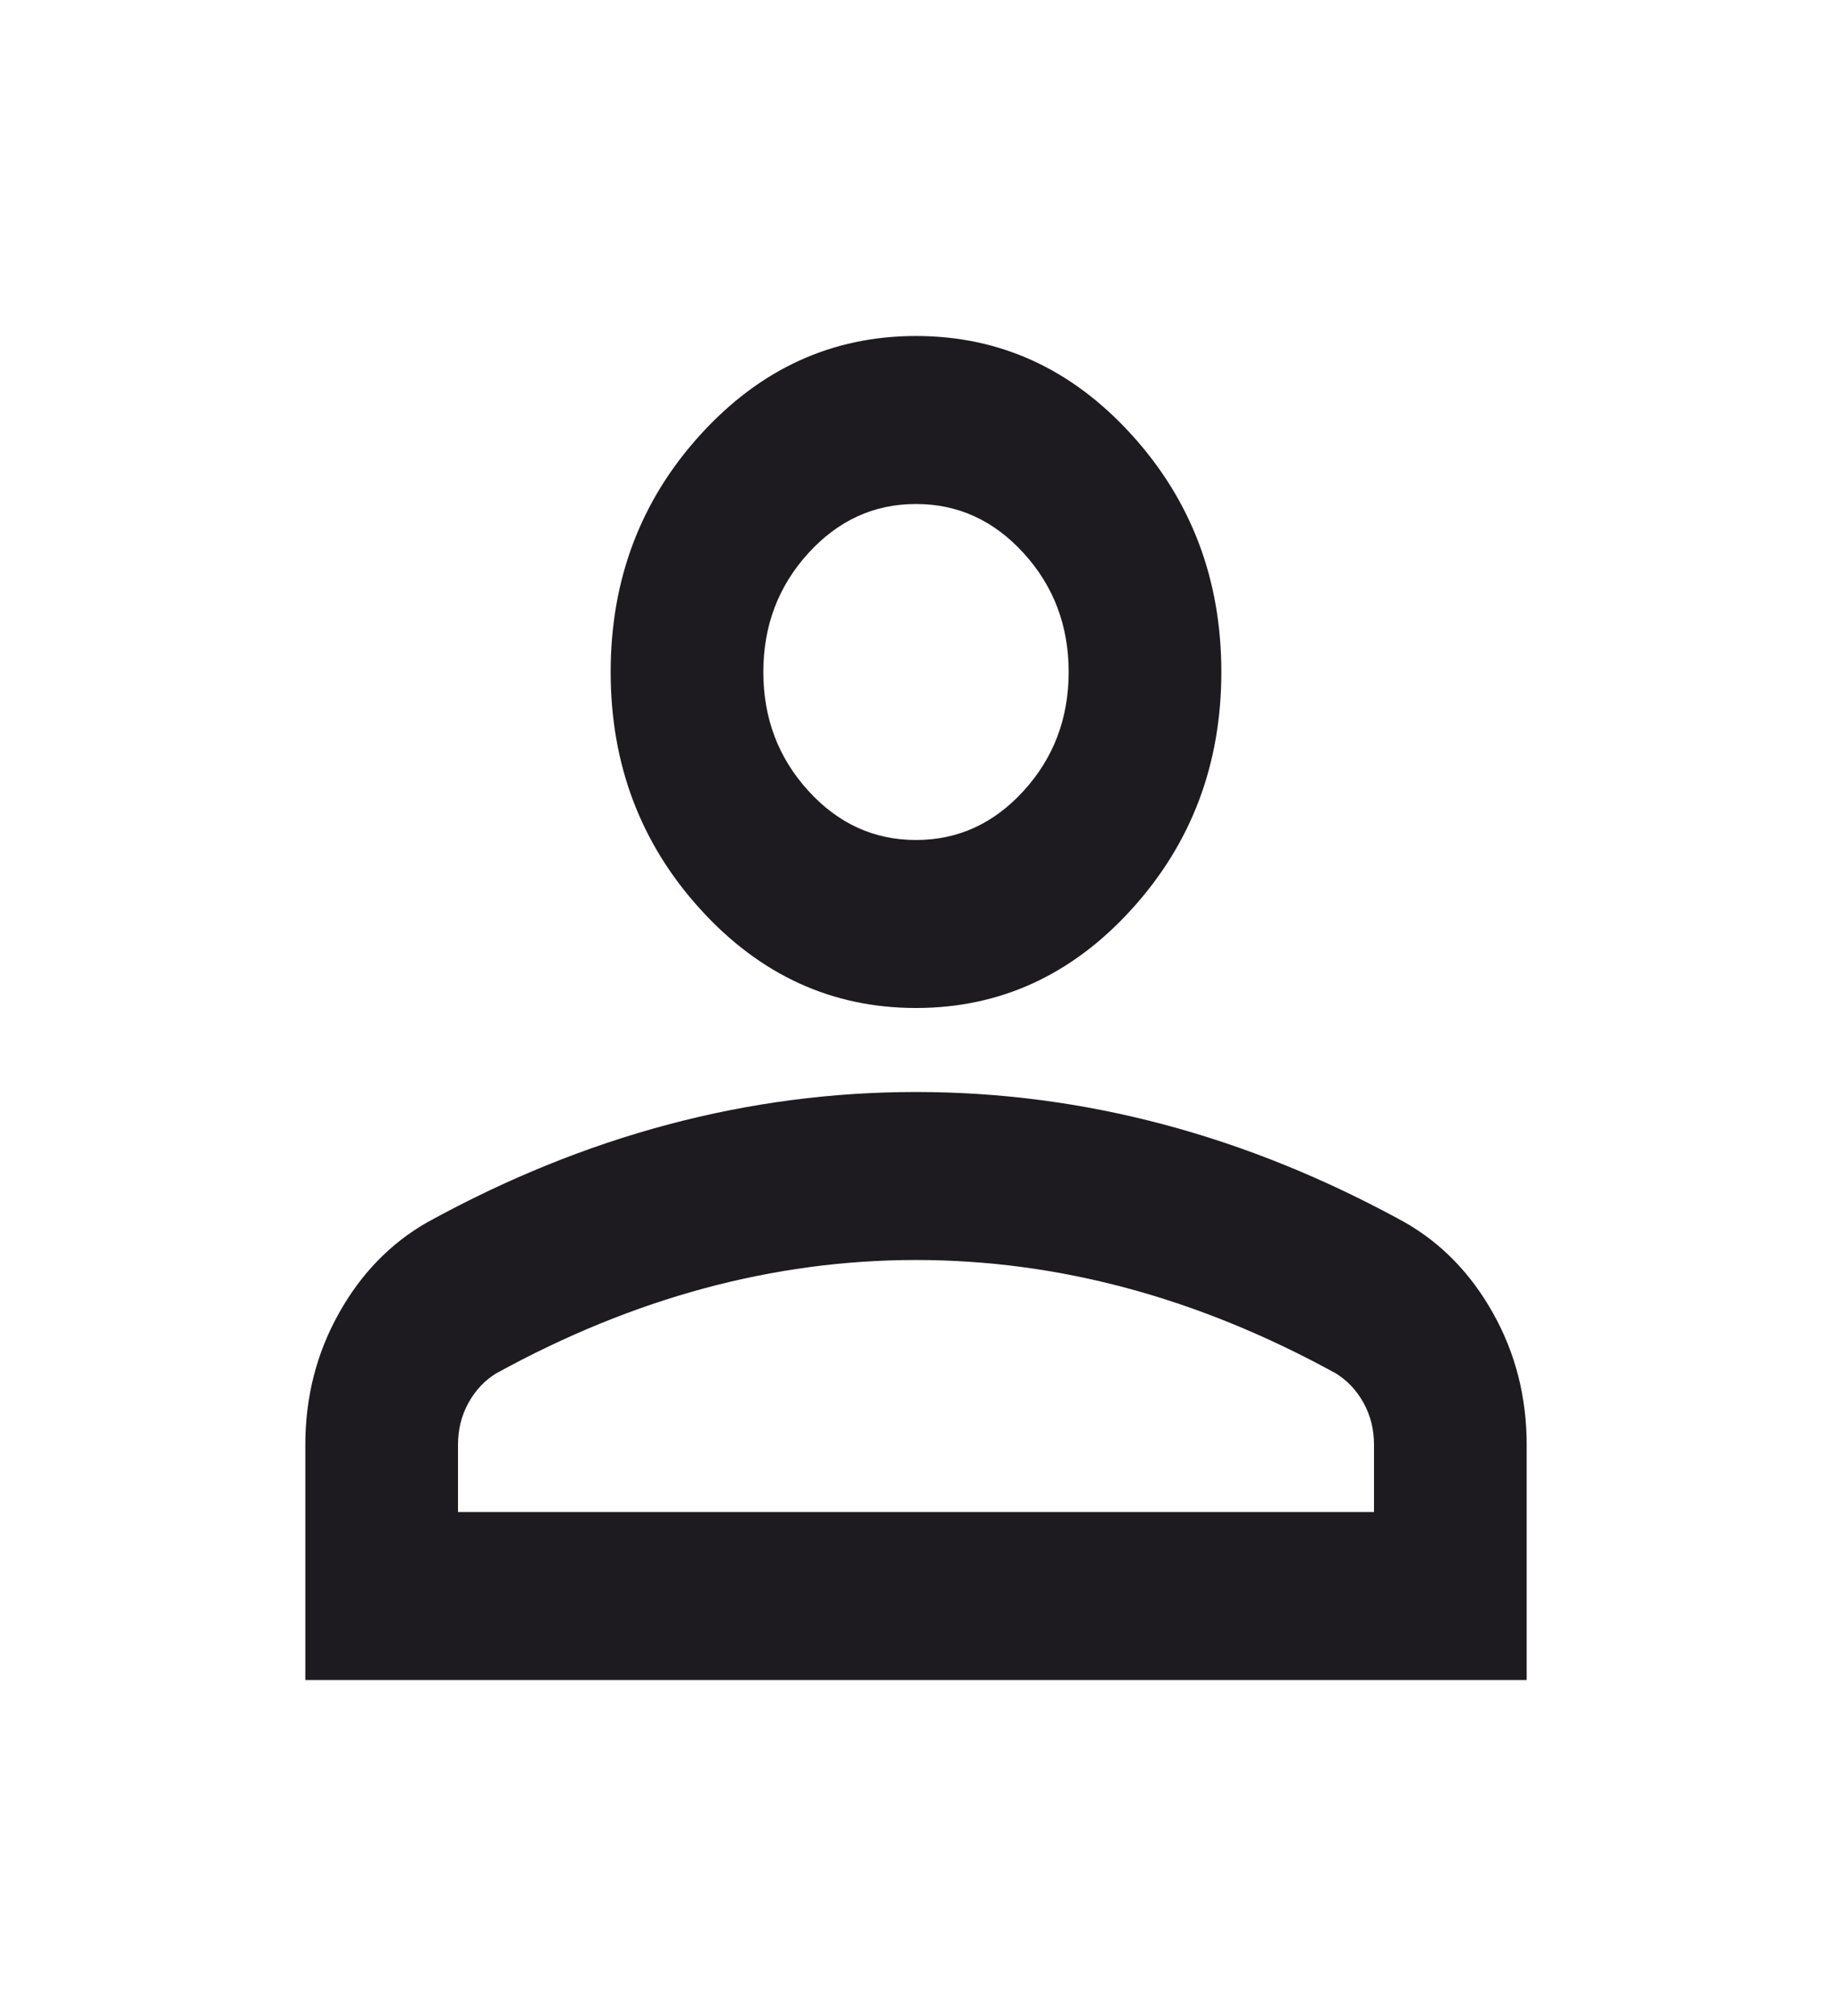 <svg width="30" height="33" viewBox="0 0 30 33" fill="none" xmlns="http://www.w3.org/2000/svg">
<path d="M15 16.5C13.625 16.5 12.448 15.961 11.469 14.884C10.49 13.807 10 12.512 10 11C10 9.488 10.49 8.193 11.469 7.116C12.448 6.039 13.625 5.5 15 5.5C16.375 5.5 17.552 6.039 18.531 7.116C19.51 8.193 20 9.488 20 11C20 12.512 19.51 13.807 18.531 14.884C17.552 15.961 16.375 16.5 15 16.5ZM5 27.5V23.65C5 22.871 5.182 22.155 5.547 21.502C5.911 20.848 6.396 20.35 7 20.006C8.292 19.296 9.604 18.763 10.938 18.408C12.271 18.053 13.625 17.875 15 17.875C16.375 17.875 17.729 18.053 19.062 18.408C20.396 18.763 21.708 19.296 23 20.006C23.604 20.35 24.088 20.848 24.453 21.502C24.818 22.155 25 22.871 25 23.65V27.5H5ZM7.5 24.75H22.5V23.65C22.5 23.398 22.443 23.169 22.328 22.962C22.213 22.756 22.062 22.596 21.875 22.481C20.75 21.863 19.615 21.398 18.469 21.089C17.323 20.78 16.167 20.625 15 20.625C13.833 20.625 12.677 20.78 11.531 21.089C10.385 21.398 9.25 21.863 8.125 22.481C7.938 22.596 7.786 22.756 7.672 22.962C7.557 23.169 7.5 23.398 7.5 23.65V24.75ZM15 13.75C15.688 13.75 16.276 13.481 16.766 12.942C17.255 12.404 17.5 11.756 17.5 11C17.5 10.244 17.255 9.596 16.766 9.058C16.276 8.519 15.688 8.25 15 8.25C14.312 8.25 13.724 8.519 13.234 9.058C12.745 9.596 12.5 10.244 12.5 11C12.5 11.756 12.745 12.404 13.234 12.942C13.724 13.481 14.312 13.75 15 13.75Z" fill="#1D1B20"/>
</svg>
